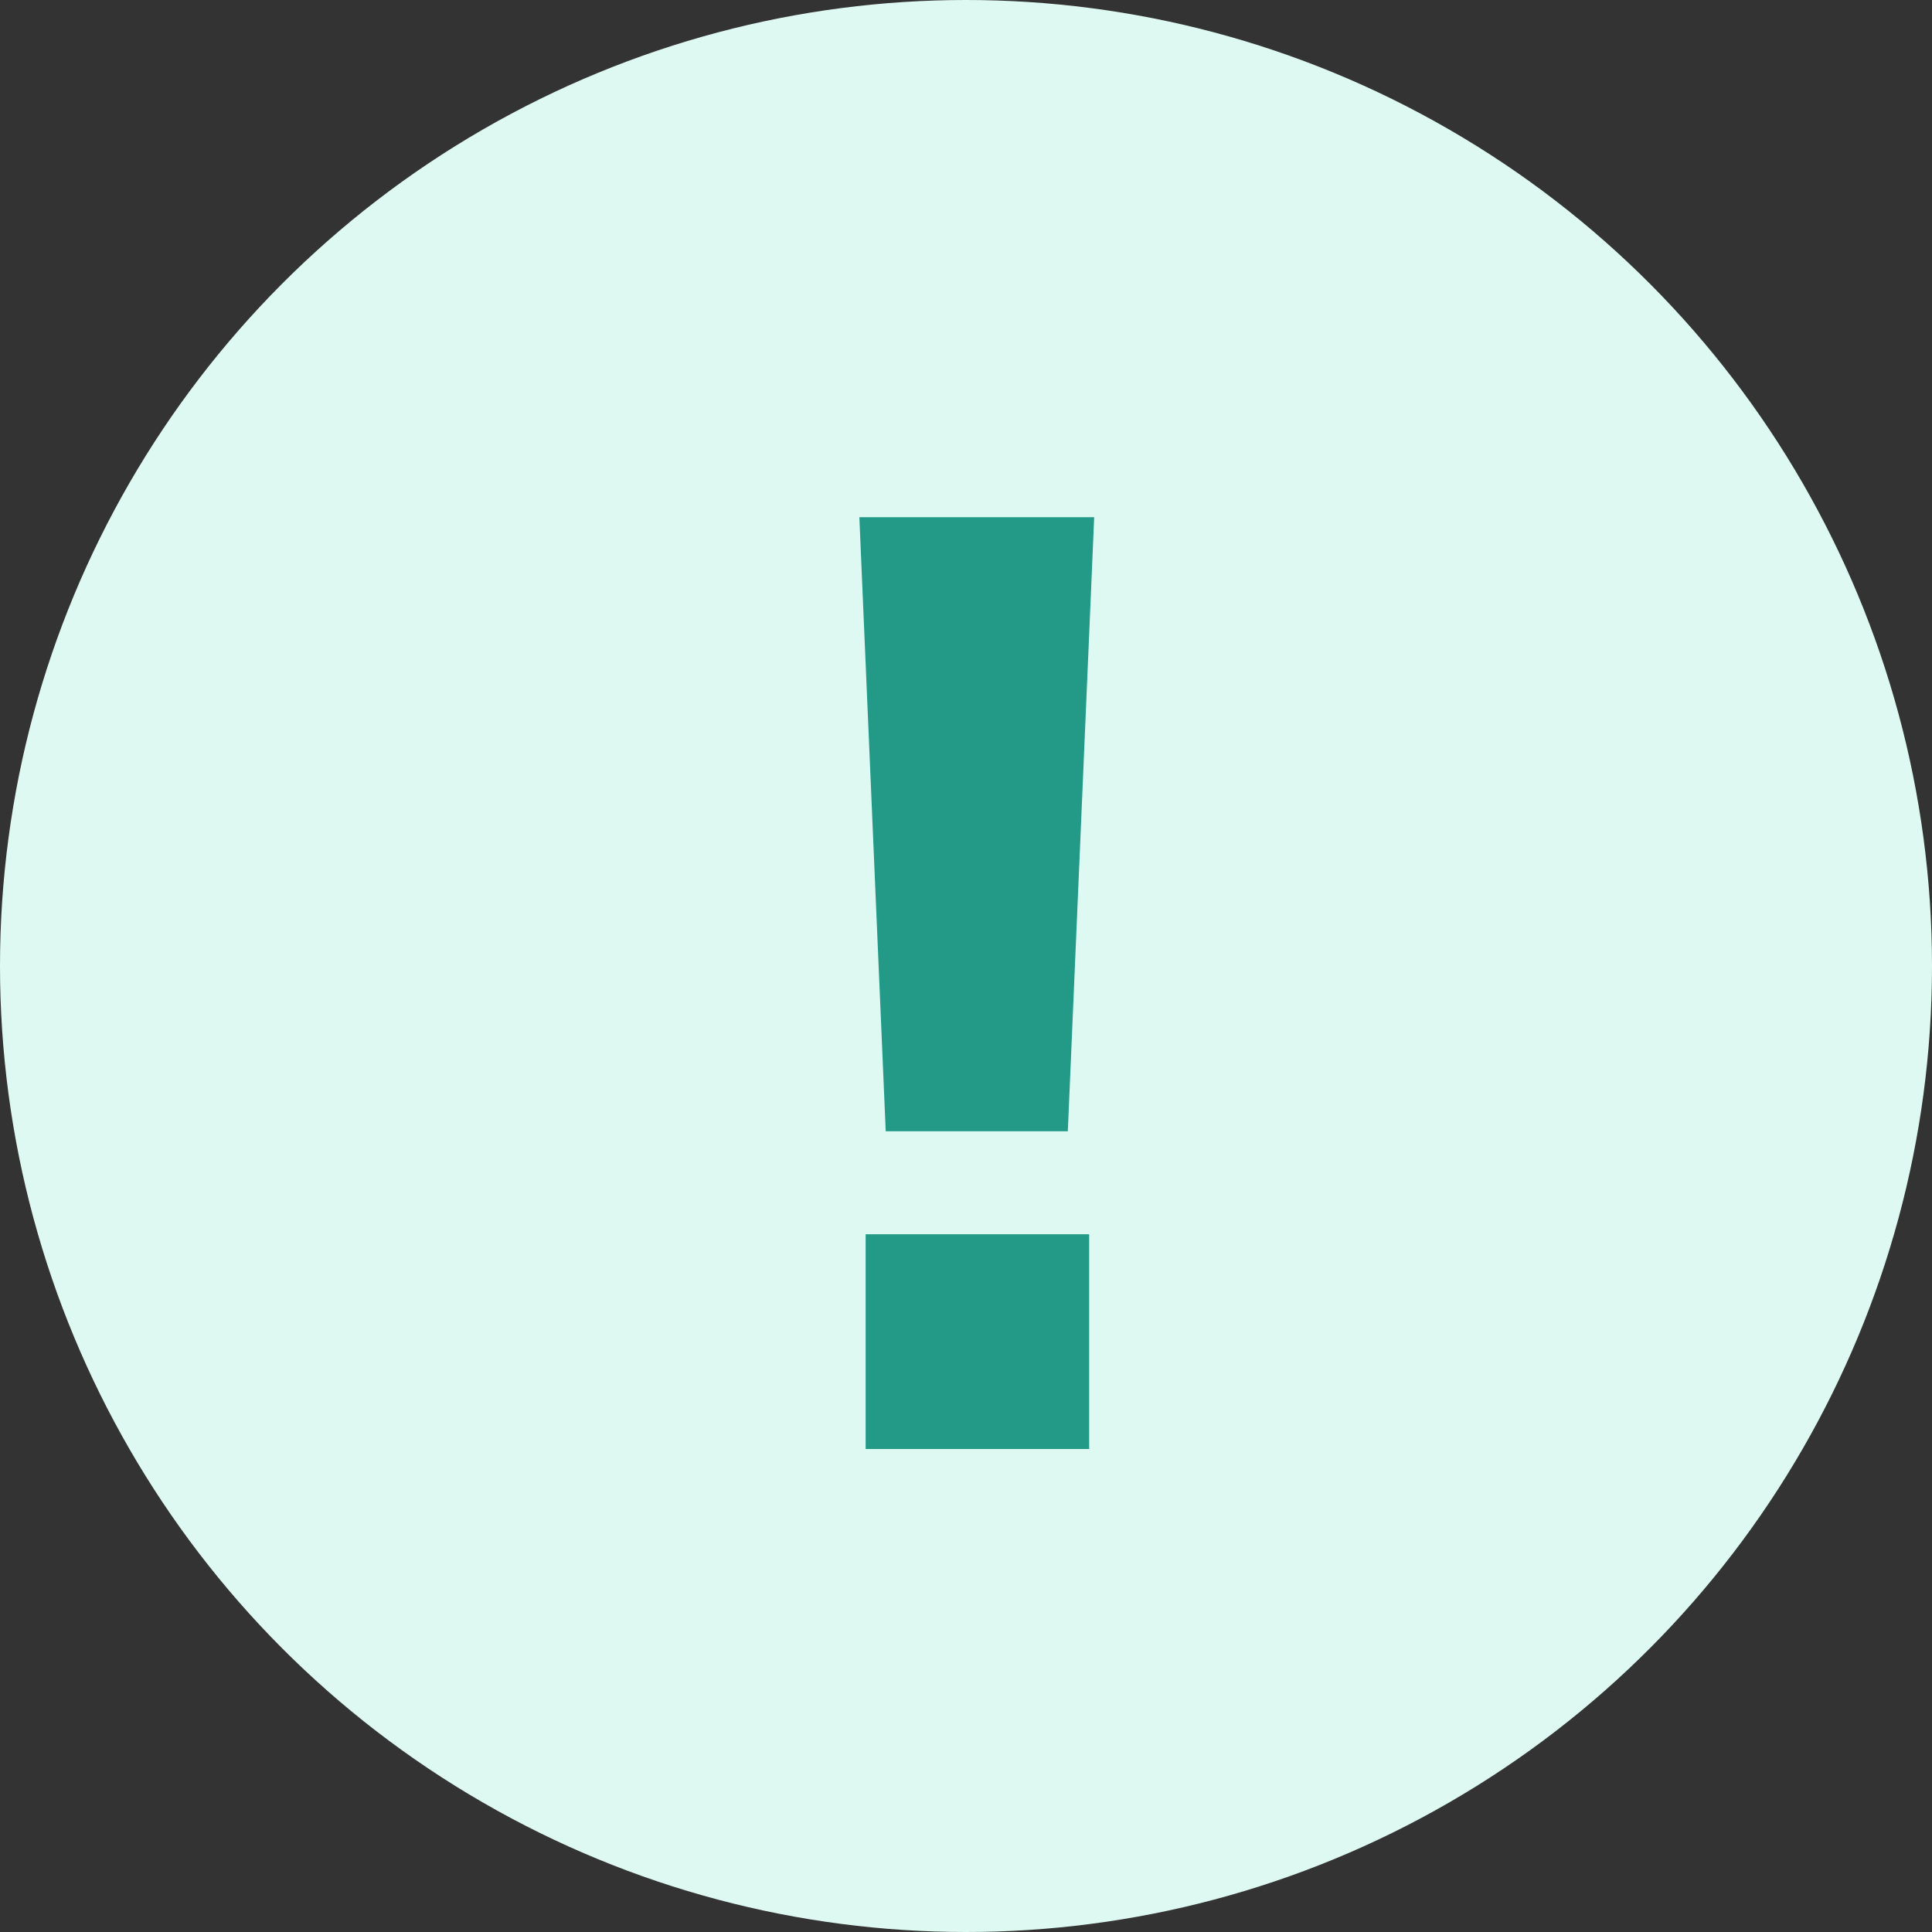 <svg width="40" height="40" viewBox="0 0 40 40" fill="none" xmlns="http://www.w3.org/2000/svg">
<rect x="0" y="0" width="40" height="40" fill="#333333" stroke="none"/>
<circle cx="20" cy="20" r="20" fill="#DEF9F1"/>
<path d="M22.654 10.708L22.108 23.422H18.338L17.792 10.708H22.654ZM22.55 25.554V30H17.922V25.554H22.55Z" fill="#229A87"/>
</svg>
